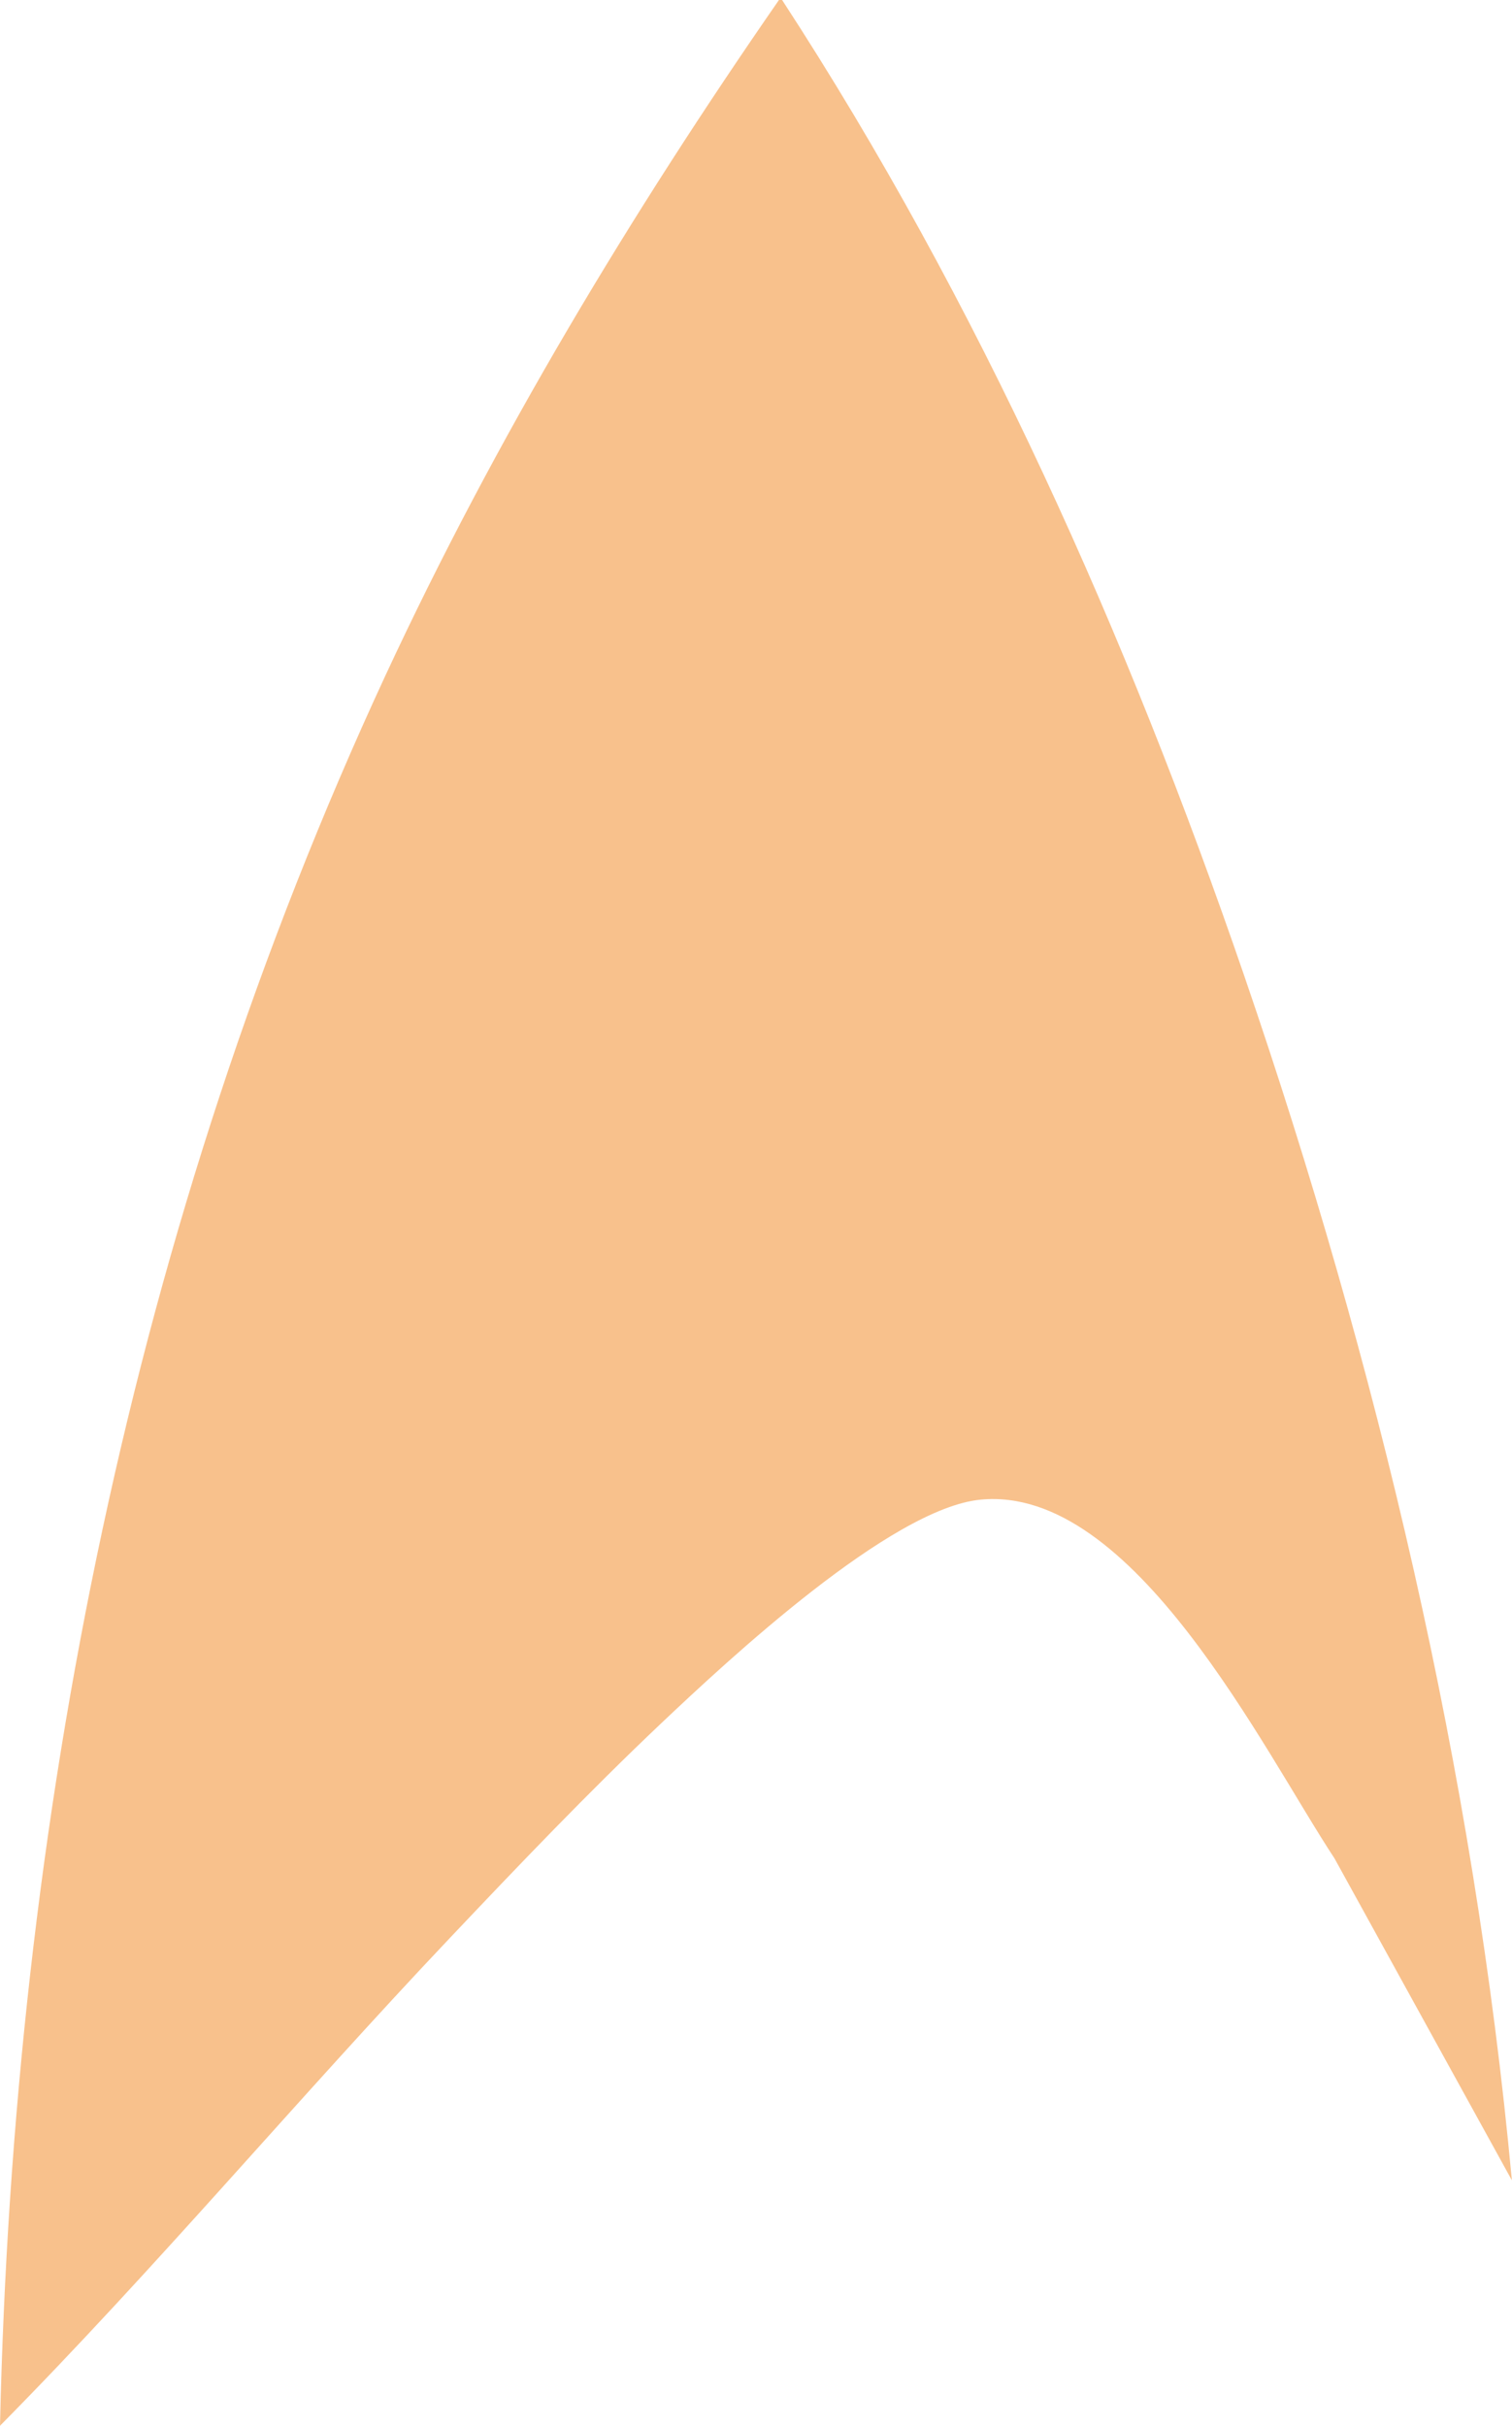 <?xml version="1.0" encoding="UTF-8"?>
<svg id="Layer_1" data-name="Layer 1" xmlns="http://www.w3.org/2000/svg" viewBox="0 0 109.73 176">
  <defs>
    <style>
      .cls-1 {
        fill: #f8c18c;
      }
    </style>
  </defs>
  <path class="cls-1" d="M56.76,0c14.3,21.95,25.05,46.07,33.55,70.83,9.65,28.11,16.66,57.68,19.41,87.35l-12.87-23.35c-5.16-7.82-14.56-27.11-25.69-26.03-6.51.63-18.31,11.62-23.19,16.24-5.26,4.98-10.34,10.3-15.32,15.56-11.04,11.65-21.37,23.98-32.65,35.39.98-43.85,9.53-87.23,27.98-127C35.96,31.82,45.76,15.54,56.53,0h.24-.01Z"/>
</svg>